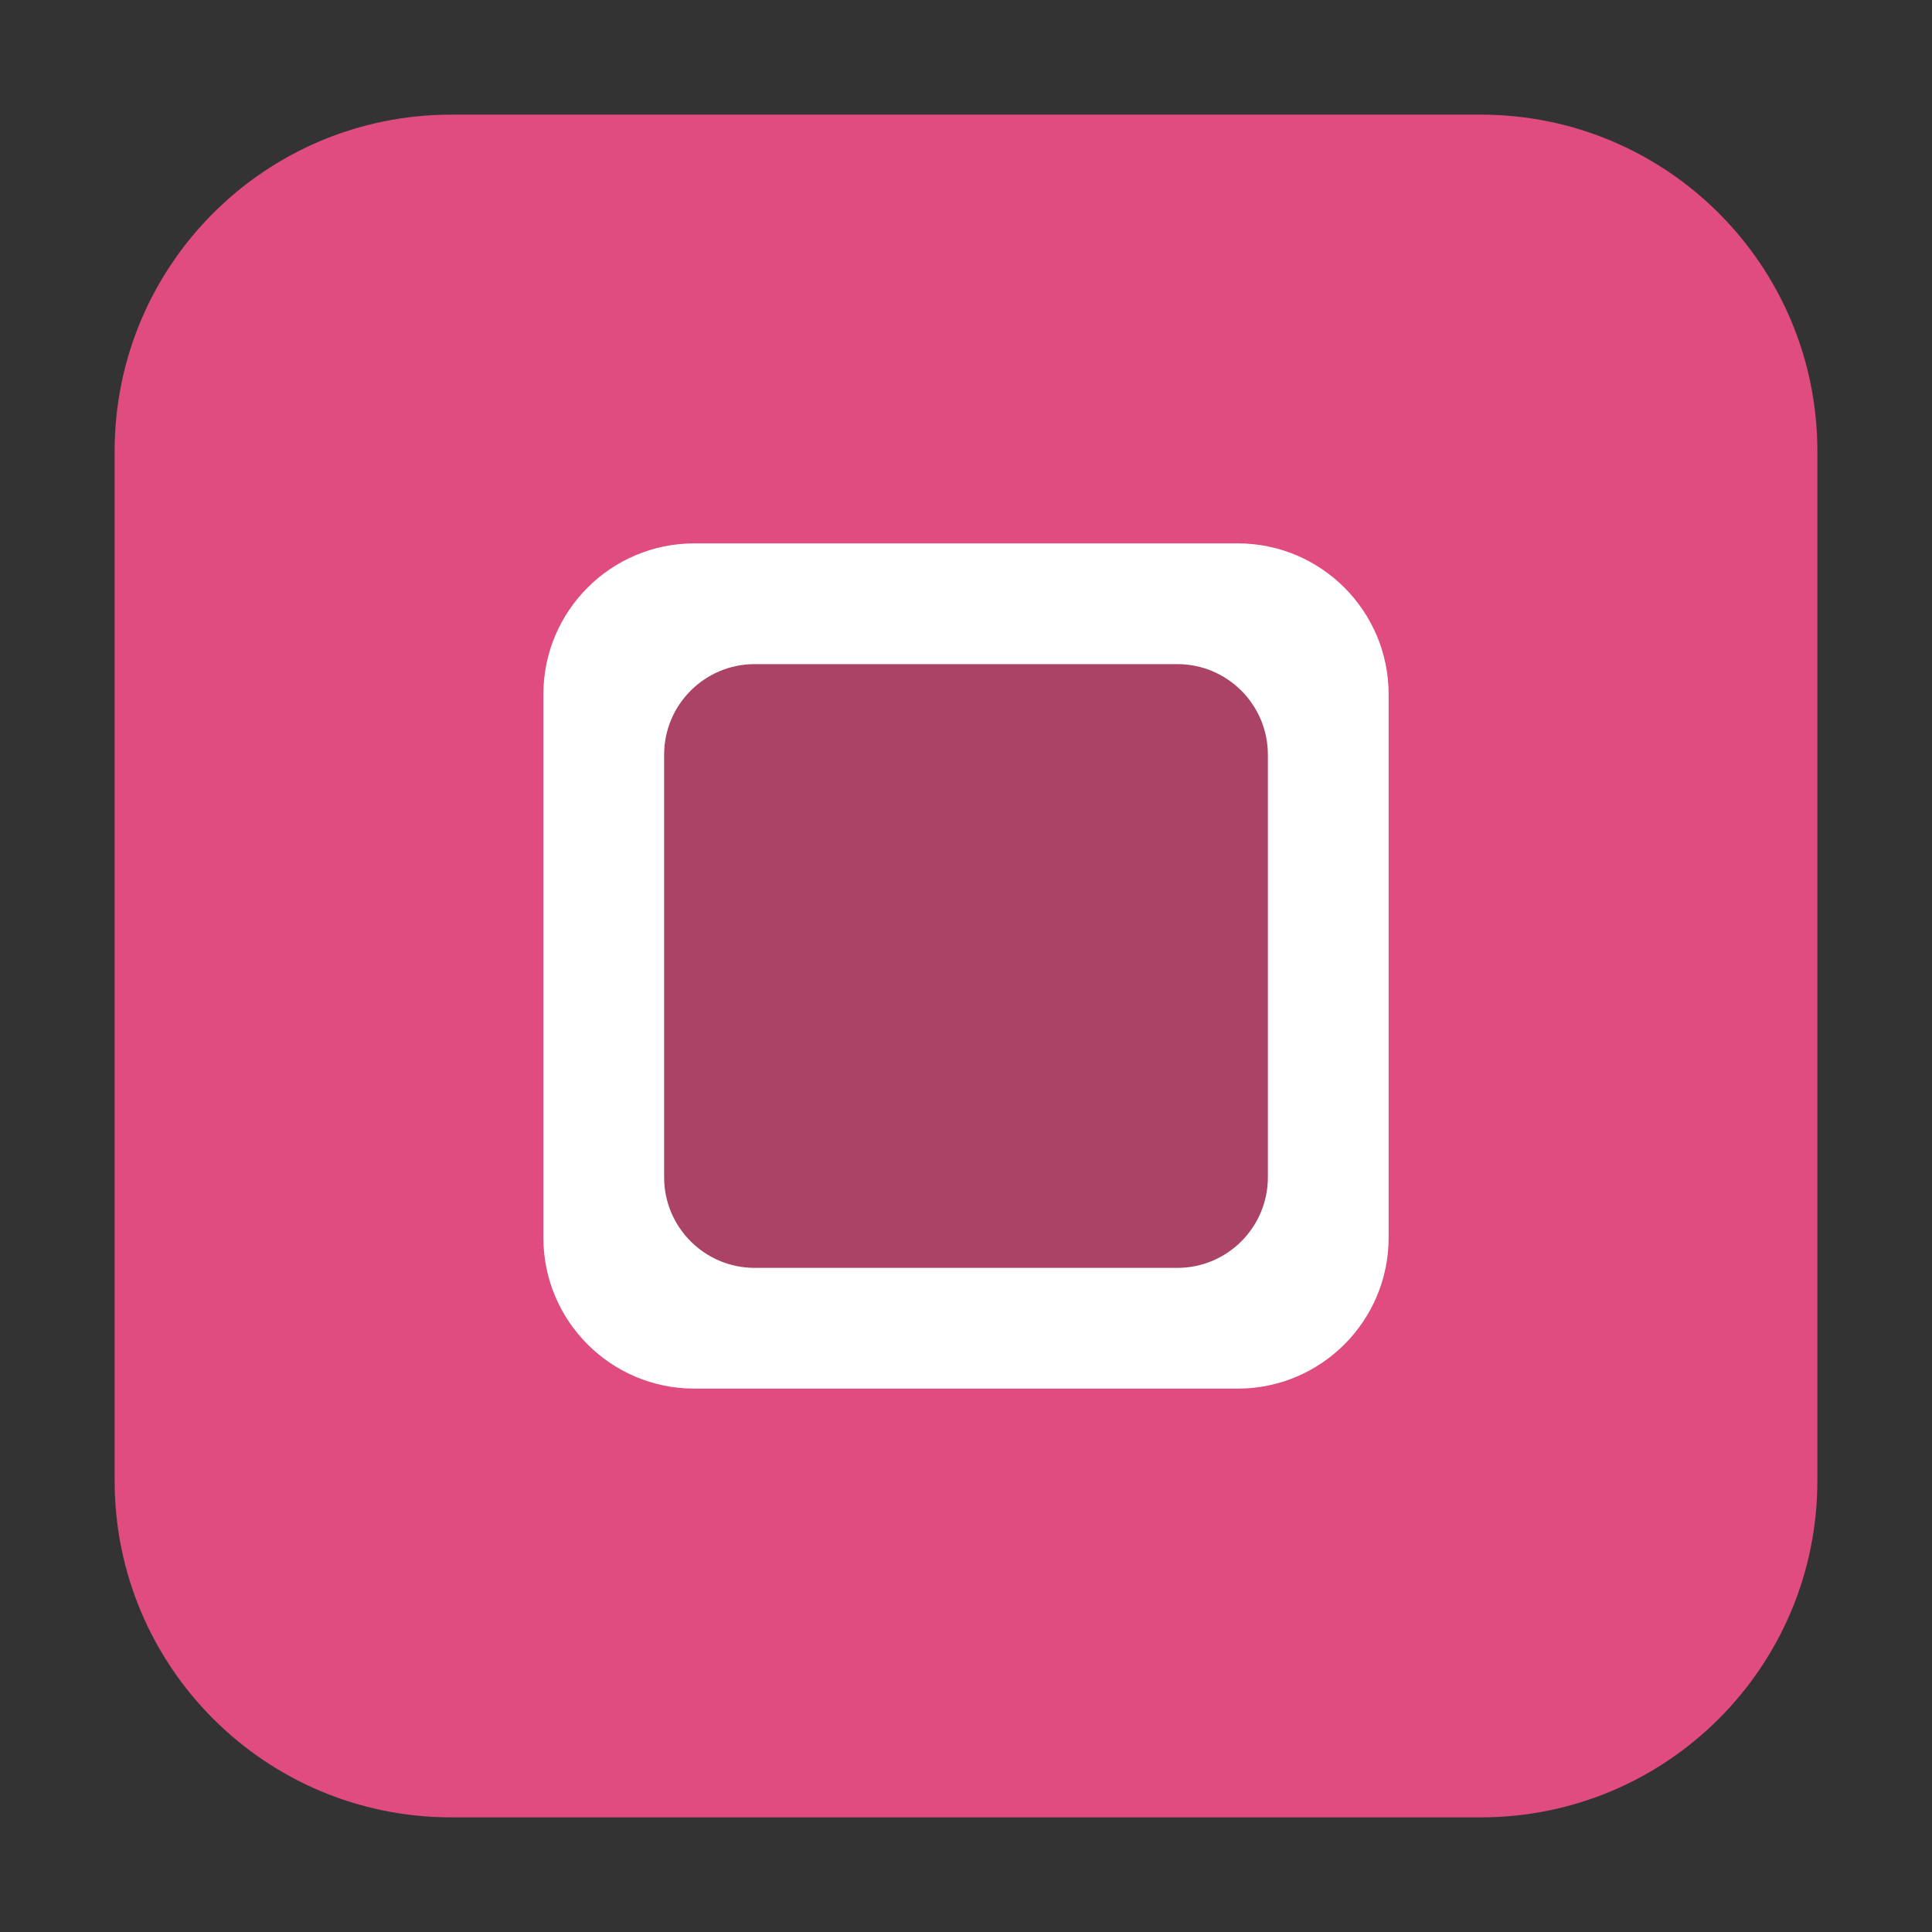 <svg height="48pt" viewBox="0 0 48 48" width="48pt" xmlns="http://www.w3.org/2000/svg"><rect x="0" y="0" width="48" height="48" fill="#333333" stroke="none"/><path d="m11.211 2.848h25.578c4.621 0 8.363 3.742 8.363 8.363v25.578c0 4.621-3.742 8.363-8.363 8.363h-25.578c-4.621 0-8.363-3.742-8.363-8.363v-25.578c0-4.621 3.742-8.363 8.363-8.363zm0 0" fill="#e04c7f" fill-rule="evenodd"/><path d="m17.25 13.5h13.5c2.07 0 3.75 1.68 3.75 3.75v13.5c0 2.07-1.68 3.75-3.75 3.75h-13.5c-2.07 0-3.75-1.68-3.75-3.75v-13.5c0-2.07 1.68-3.75 3.75-3.75zm0 0" fill="#fff"/><path d="m18.75 16.5h10.5c1.242 0 2.25 1.008 2.25 2.25v10.5c0 1.242-1.008 2.25-2.25 2.25h-10.5c-1.242 0-2.25-1.008-2.25-2.25v-10.5c0-1.242 1.008-2.25 2.25-2.25zm0 0" fill="#ab4367"/></svg>
